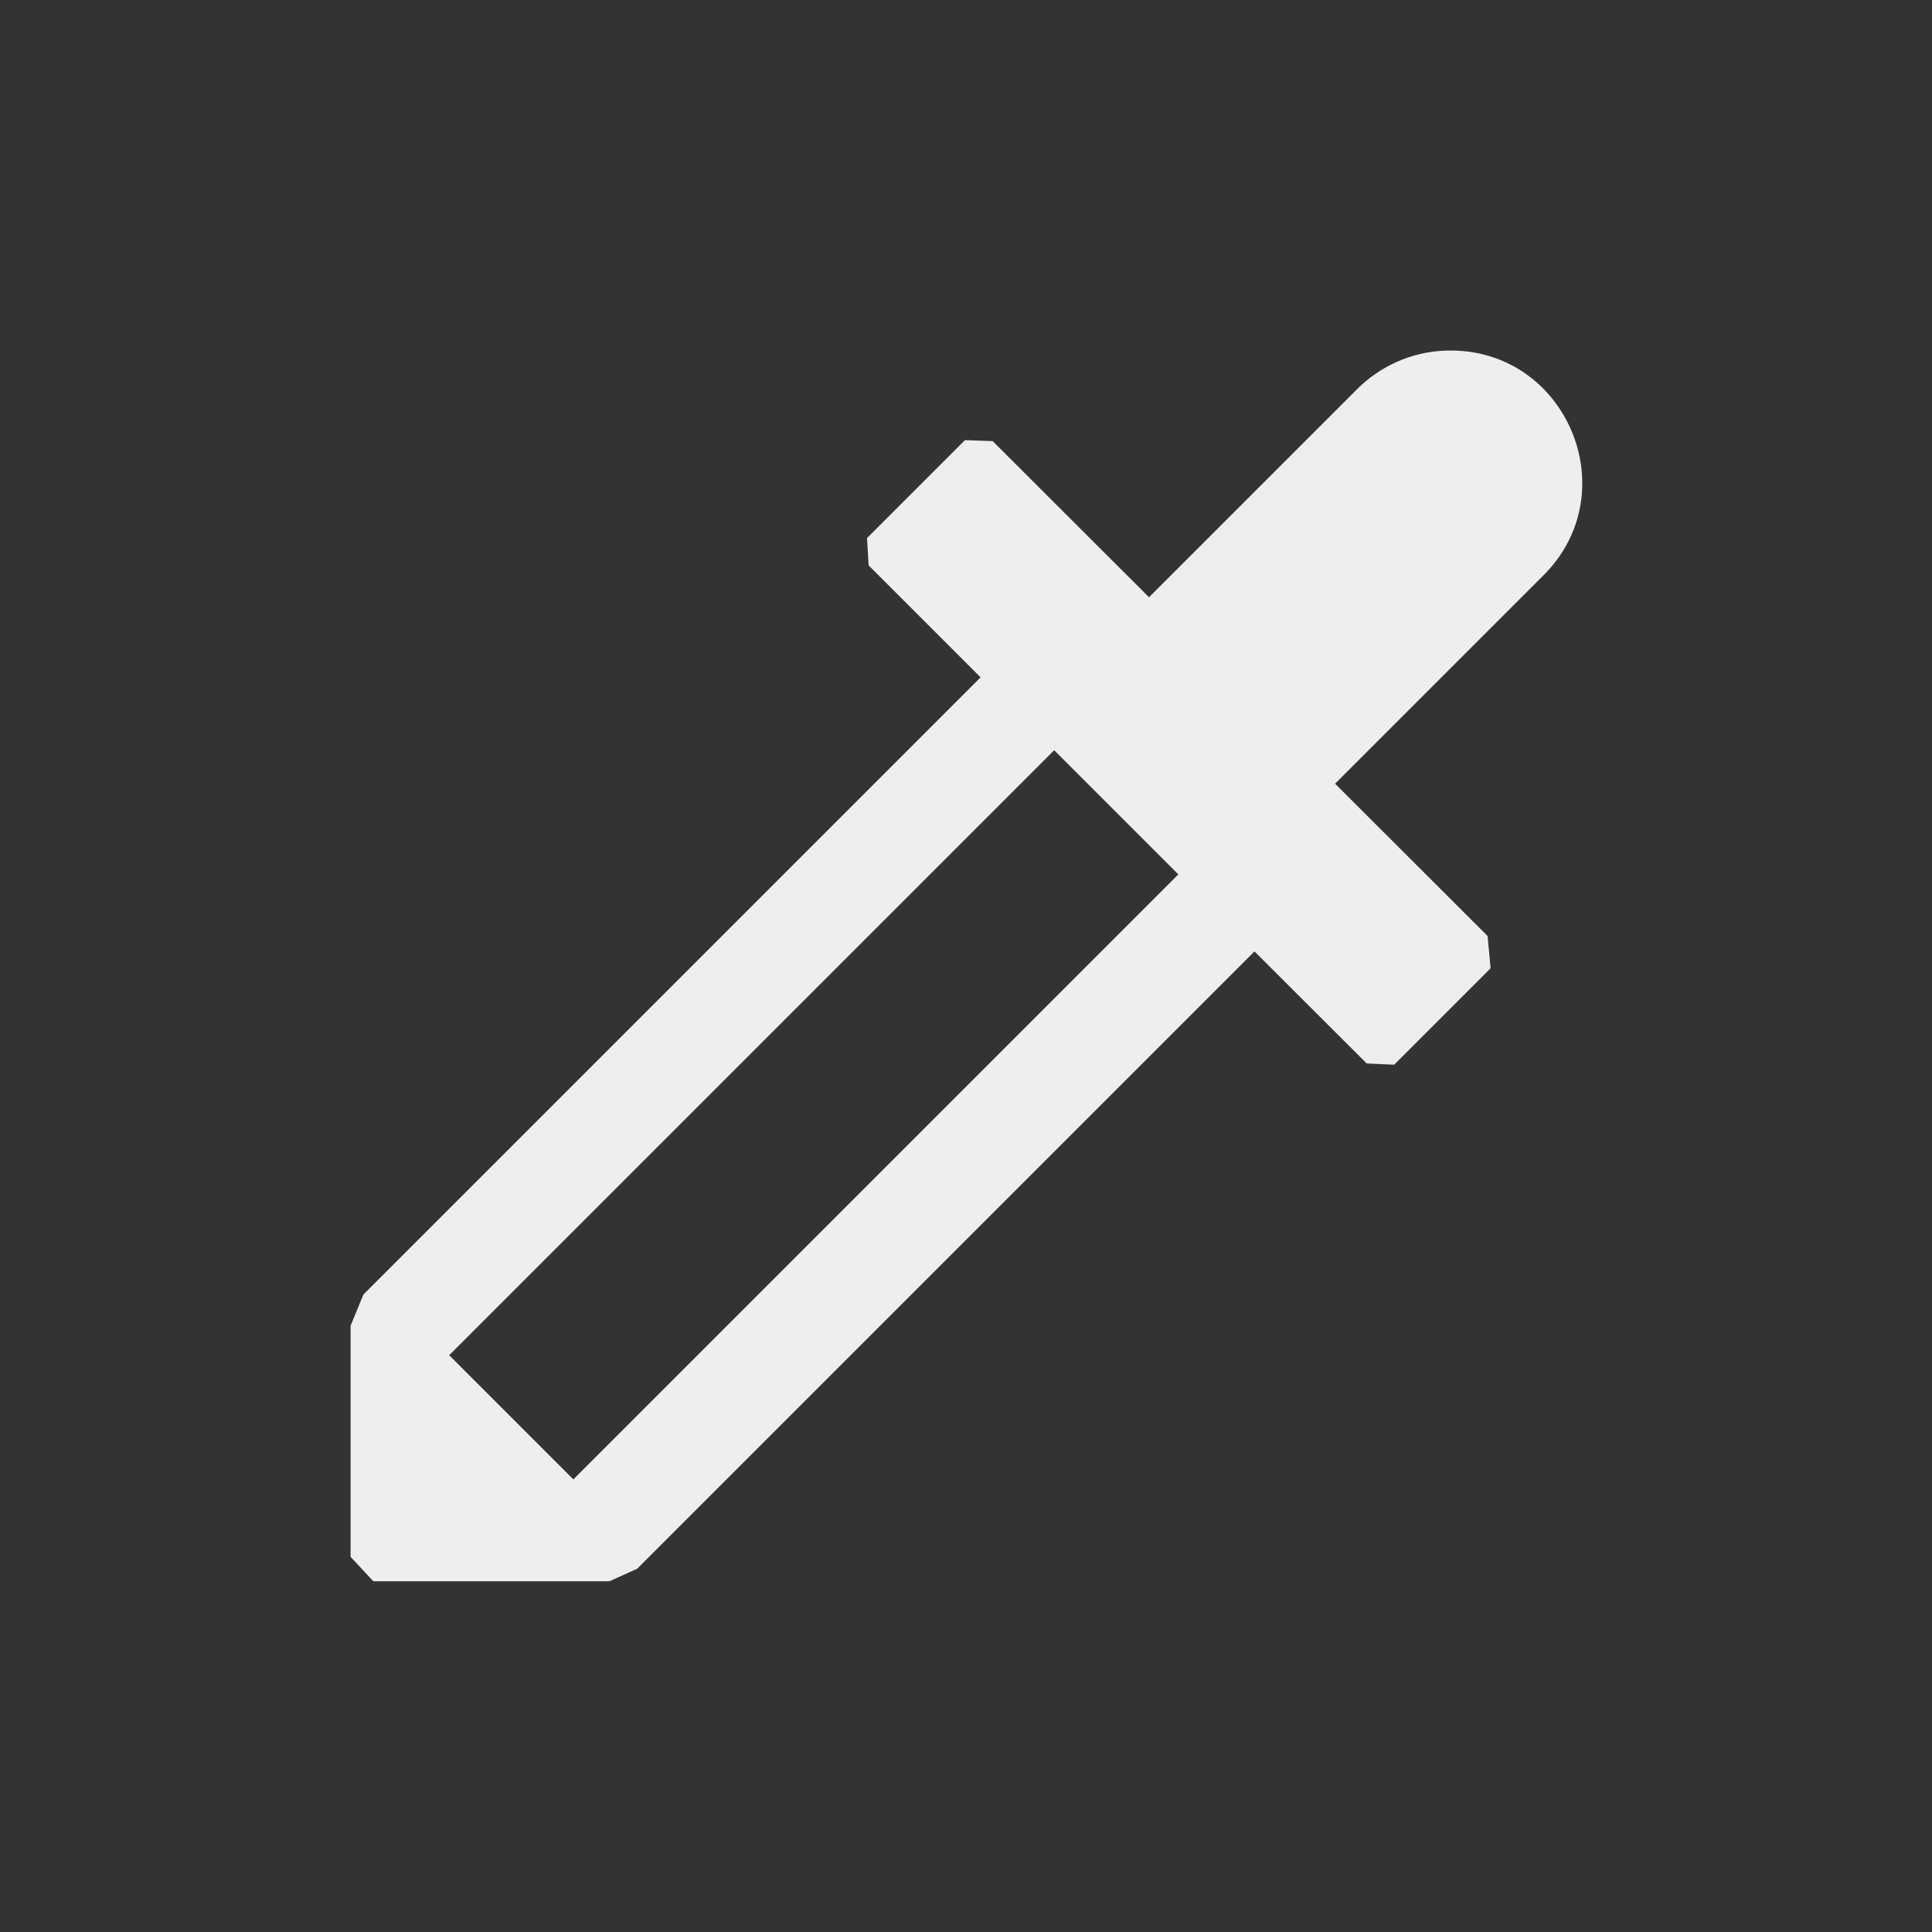 <?xml version="1.0" encoding="UTF-8" standalone="no"?>
<svg
   width="22"
   height="22"
   viewBox="0 0 22 22"
   version="1.1"
   id="svg7"
   sodipodi:docname="gtk-color-picker.svg"
   inkscape:version="1.1.2 (0a00cf5339, 2022-02-04)"
   xmlns:inkscape="http://www.inkscape.org/namespaces/inkscape"
   xmlns:sodipodi="http://sodipodi.sourceforge.net/DTD/sodipodi-0.dtd"
   xmlns="http://www.w3.org/2000/svg"
   xmlns:svg="http://www.w3.org/2000/svg">
  <rect x="0" y="0" width="22" height="22" fill="#333333" stroke="none"/>
  <sodipodi:namedview
     id="namedview9"
     pagecolor="#505050"
     bordercolor="#eeeeee"
     borderopacity="1"
     inkscape:pageshadow="0"
     inkscape:pageopacity="0"
     inkscape:pagecheckerboard="0"
     showgrid="false"
     inkscape:zoom="87.681241"
     inkscape:cx="11.000072"
     inkscape:cy="9.1581733"
     inkscape:window-width="1920"
     inkscape:window-height="1051"
     inkscape:window-x="0"
     inkscape:window-y="29"
     inkscape:window-maximized="1"
     inkscape:current-layer="svg7" />
  <defs
     id="defs3">
    <style
       id="current-color-scheme"
       type="text/css">
   .ColorScheme-Text { color:#eeeeec; } .ColorScheme-Highlight { color:#367bf0; } .ColorScheme-NeutralText { color:#ffcc44; } .ColorScheme-PositiveText { color:#3db47e; } .ColorScheme-NegativeText { color:#dd4747; }
  </style>
  </defs>
  <path
     style="fill:currentColor"
     class="ColorScheme-Text"
     d="m 13.471,0.992 c -0.39,0.011 -0.759,0.174 -1.031,0.453 l -2.357,2.357 -0.004,-0.006 L 8.304,2.023 7.988,2.012 v 0 L 6.873,3.127 v 0 L 6.891,3.438 8.166,4.713 1.138,11.741 0.992,12.097 v 0 2.631 l 0.259,0.278 v 0 H 3.94 l 0.315,-0.142 v 0 l 7.03,-7.03 1.278,1.276 0.313,0.014 v 0 l 1.098,-1.098 v 0 L 13.939,7.658 12.203,5.924 14.561,3.566 C 15.54,2.613 14.837,0.953 13.471,0.992 Z M 9.004,5.543 10.418,6.957 3.529,13.846 2.115,12.432 Z"
     transform="translate(3,3)"
     id="path5"
     sodipodi:nodetypes="ccccccccccccccccccccccccccccccccccc" />
</svg>

